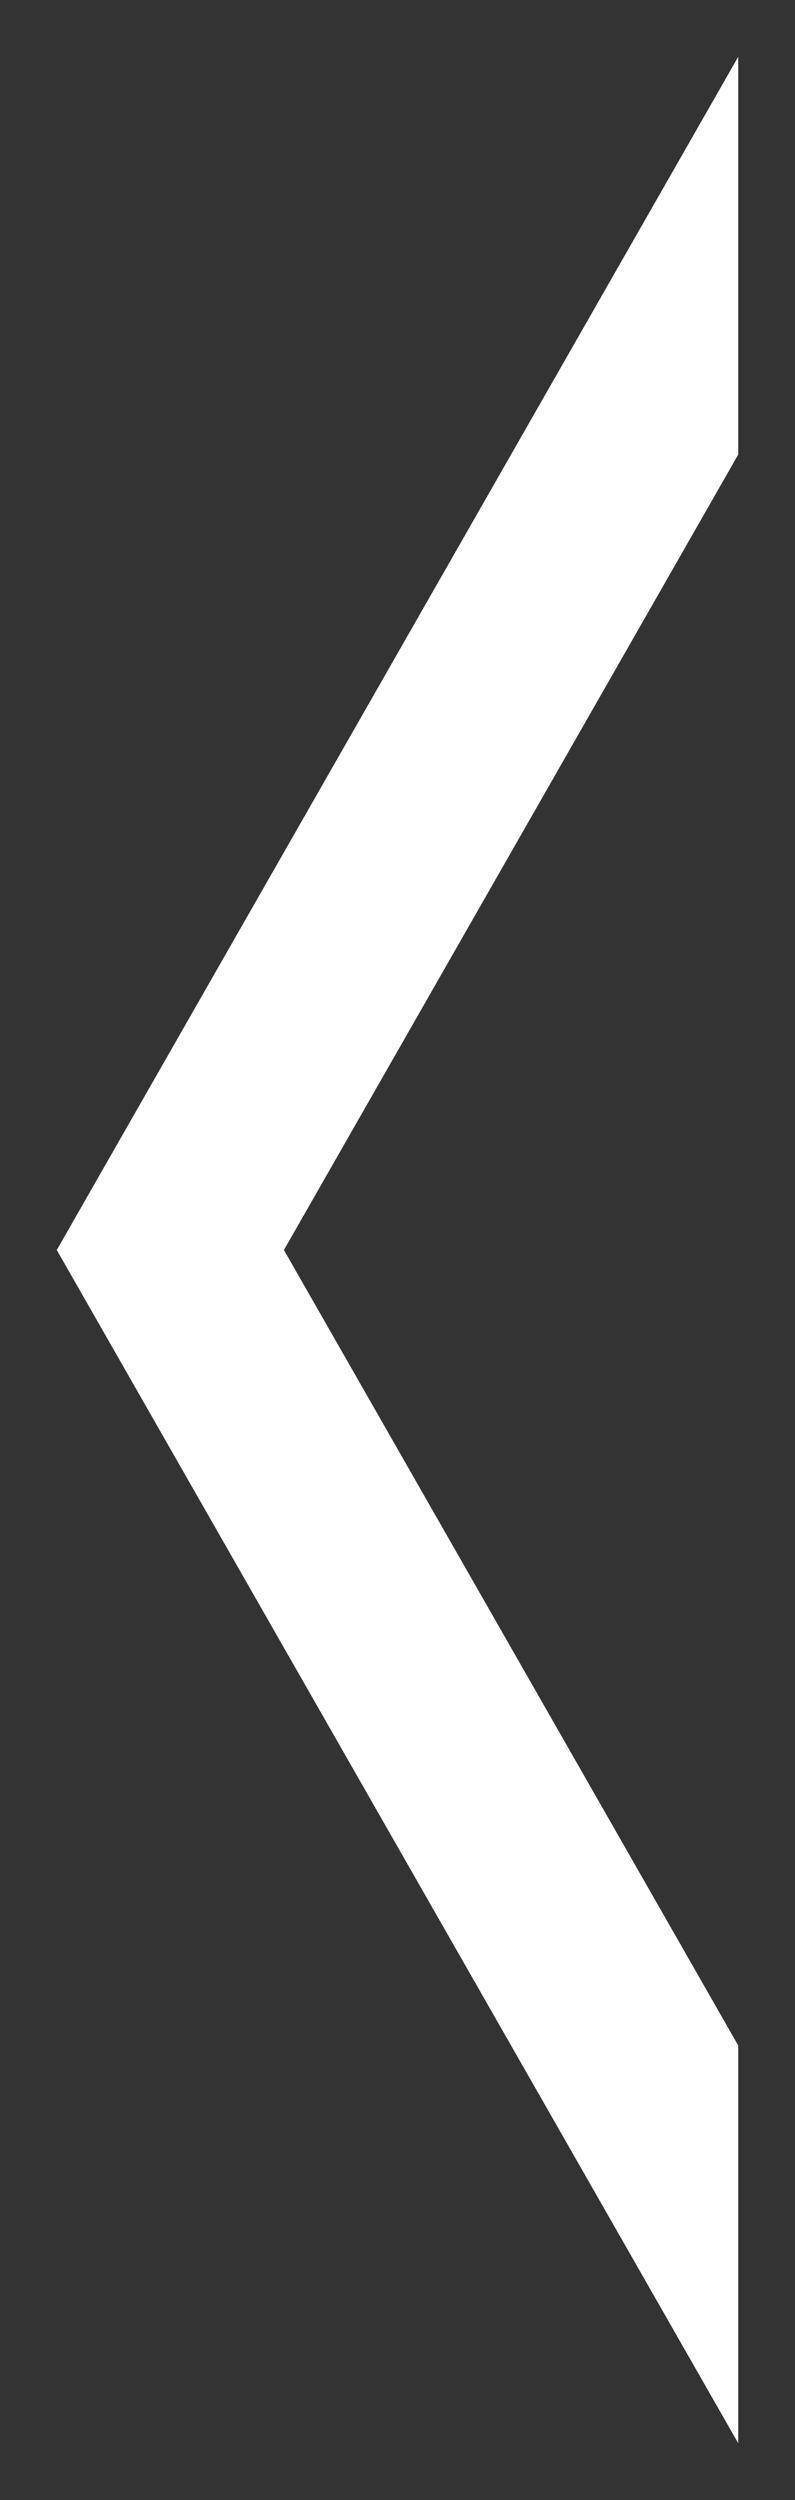 <?xml version="1.0" encoding="UTF-8" standalone="no"?>
<svg width="7px" height="22px" viewBox="0 0 7 22" version="1.1" xmlns="http://www.w3.org/2000/svg" xmlns:xlink="http://www.w3.org/1999/xlink">
    <rect x="0" y="0" width="7" height="22" fill="#333333" stroke="none"/>
    <!-- Generator: Sketch 39.1 (31720) - http://www.bohemiancoding.com/sketch -->
    <title>g-back</title>
    <desc>Created with Sketch.</desc>
    <defs></defs>
    <g id="Symbols" stroke="none" stroke-width="1" fill="none" fill-rule="evenodd">
        <g id="Header" transform="translate(-10, -10)" fill="#FFFFFF">
            <g id="g-back">
                <path d="M20.5,24 L24,24 L13.5,18 L3,24 L6.5,24 L13.5,20 L20.5,24 Z" transform="translate(13.5, 21) rotate(-90) translate(-13.5, -21) "></path>
            </g>
        </g>
    </g>
</svg>